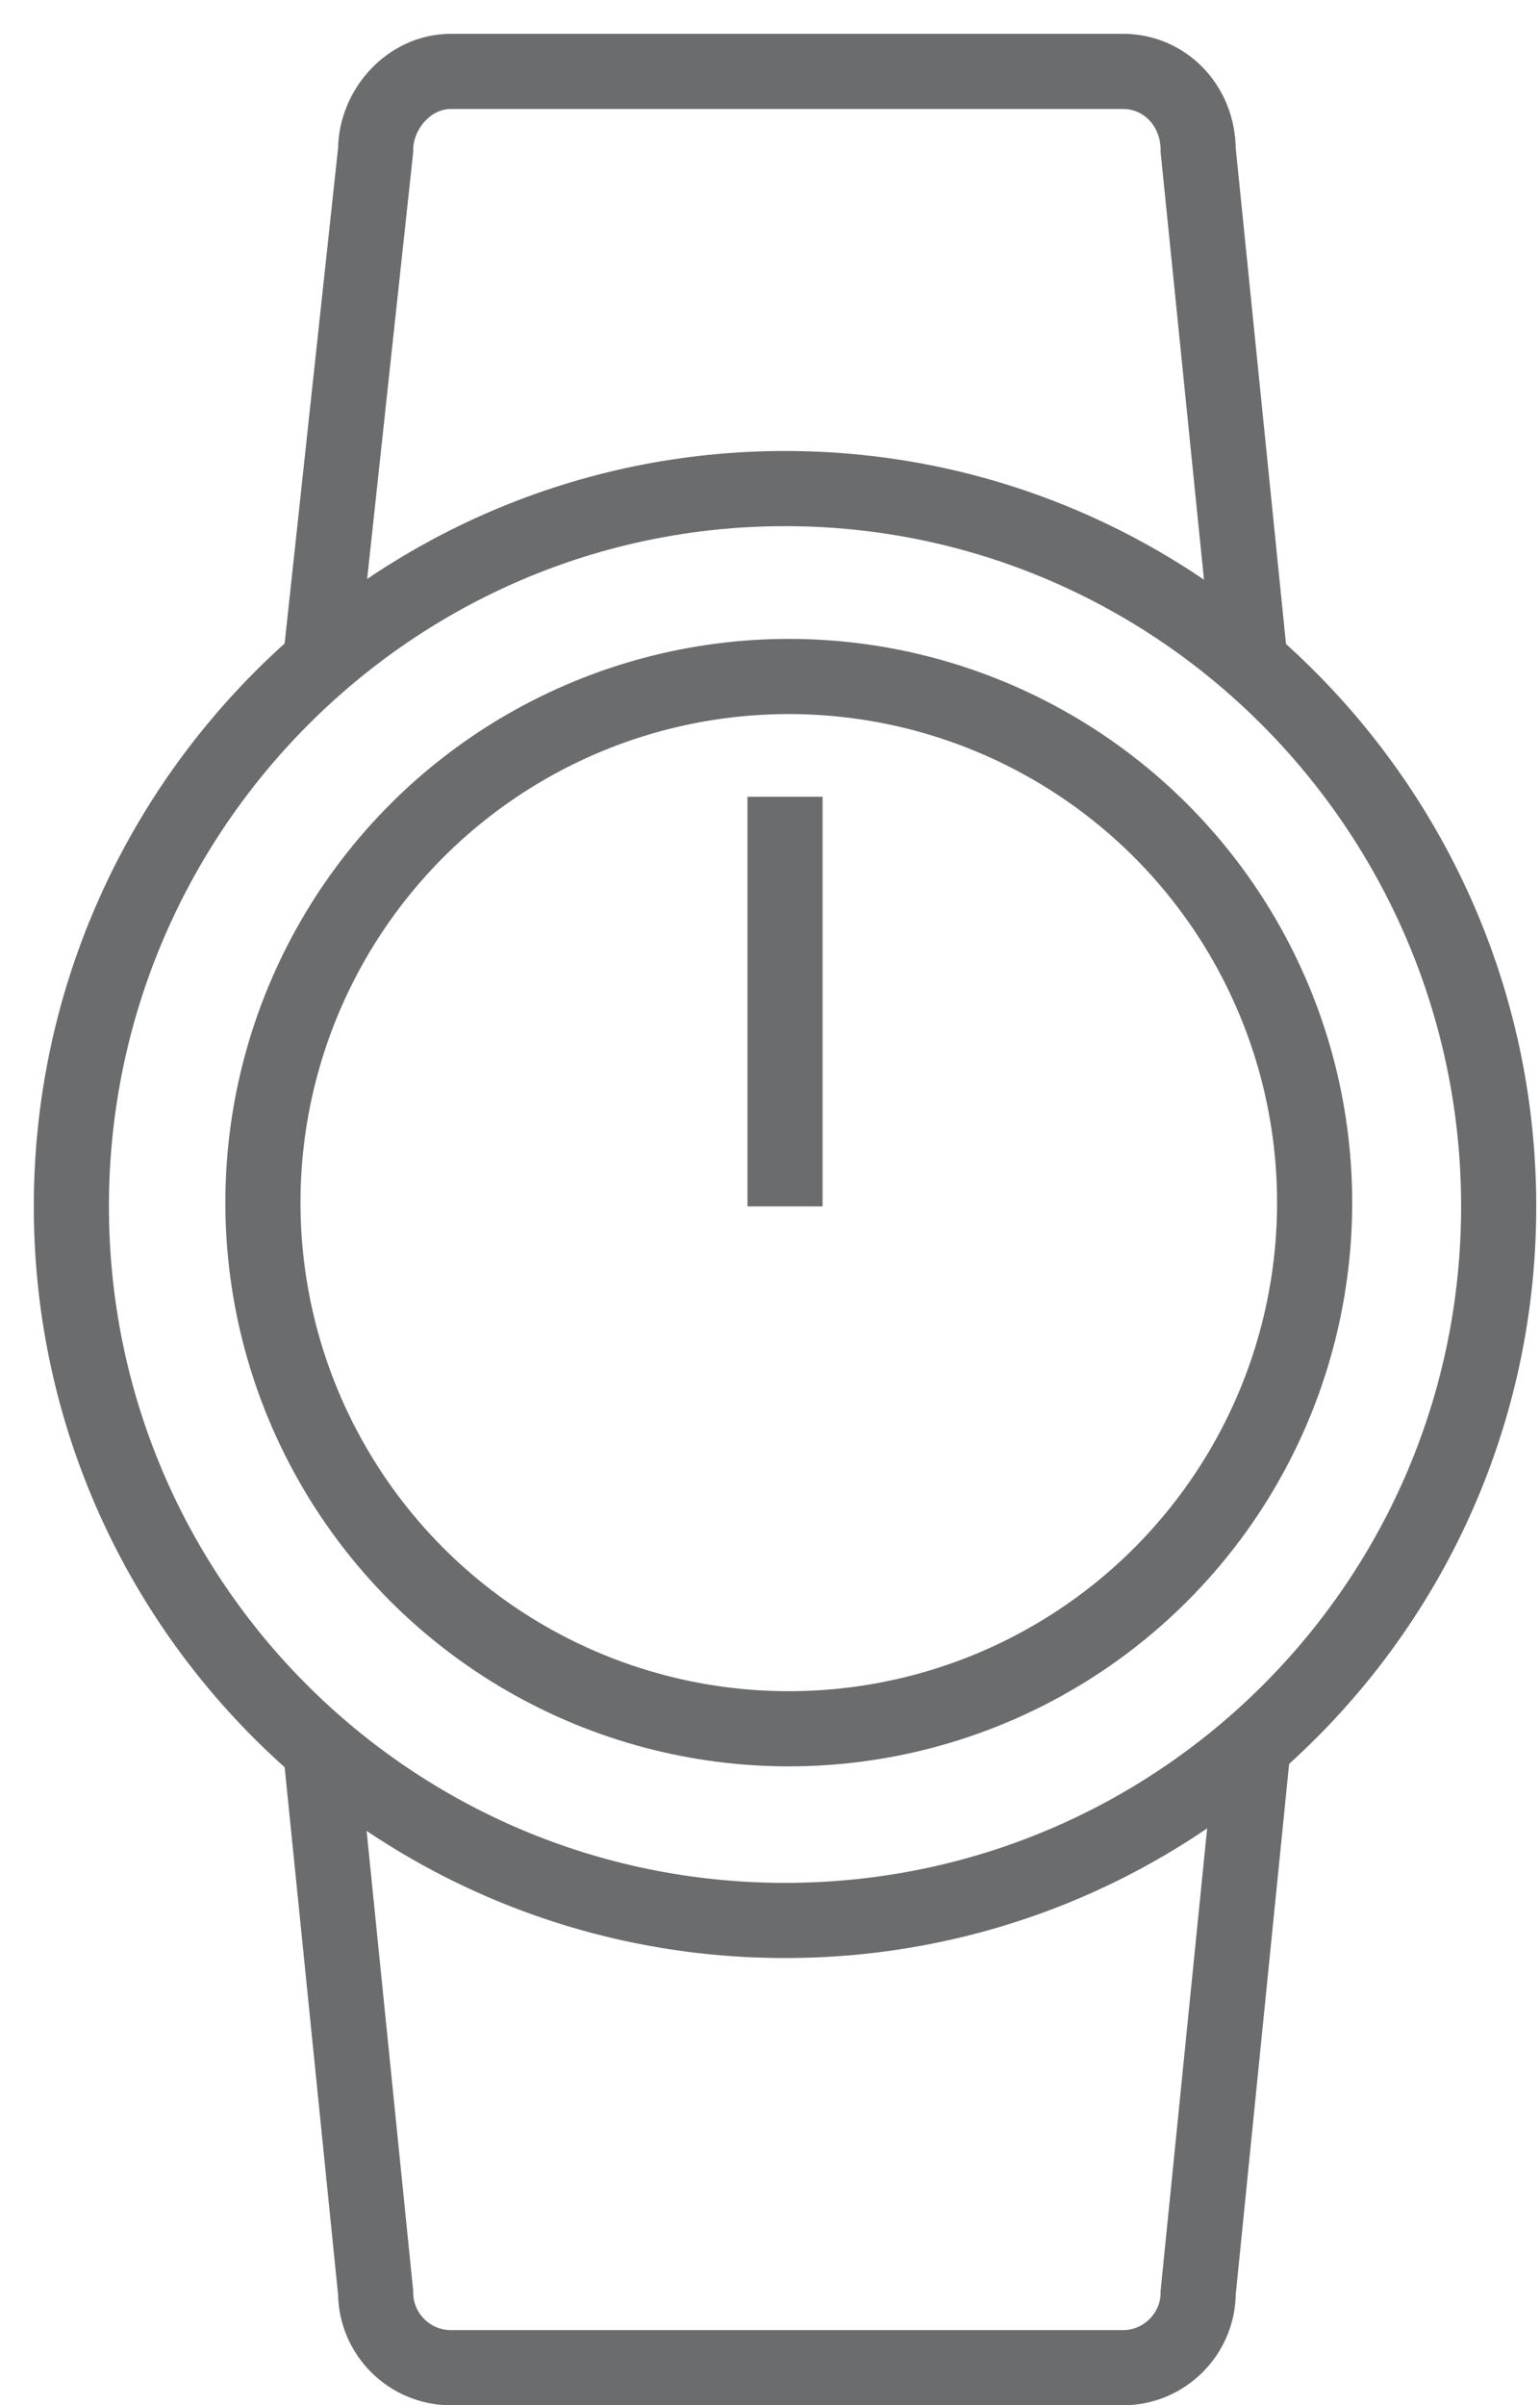 <?xml version="1.0" encoding="UTF-8" standalone="no"?>
<svg width="41px" height="64px" viewBox="0 0 41 64" version="1.1" xmlns="http://www.w3.org/2000/svg" xmlns:xlink="http://www.w3.org/1999/xlink" xmlns:sketch="http://www.bohemiancoding.com/sketch/ns">
    <!-- Generator: Sketch 3.0.3 (7891) - http://www.bohemiancoding.com/sketch -->
    <title>Watch</title>
    <desc>Created with Sketch.</desc>
    <defs></defs>
    <g id="Page-1" stroke="none" stroke-width="1" fill="none" fill-rule="evenodd" sketch:type="MSPage">
        <g id="Watch" sketch:type="MSLayerGroup" transform="translate(2, 2)" stroke="#6B6C6E" stroke-width="2">
            <path d="M31.4,44.1 L29.9,59 C29.9,60.1 29,61 27.9,61 L10,61 C8.9,61 8,60.1 8,59 L6.5,44.2" id="Shape" sketch:type="MSShapeGroup"></path>
            <path d="M6.5,15.9 L8,2 C8,0.9 8.9,-0.1 10,-0.1 L27.9,-0.1 C29,-0.1 29.9,0.8 29.9,2 L31.3,15.8" id="Shape" sketch:type="MSShapeGroup"></path>
            <path d="M18.9,11 C29.4,11 37.9,19.6 37.9,30.1 C37.9,40.6 29.4,49.1 18.9,49.1 C8.4,49.1 -0.1,40.6 -0.1,30.1 C-0.1,19.6 8.4,11 18.9,11 L18.9,11 Z" id="Shape" sketch:type="MSShapeGroup"></path>
            <circle id="Oval" sketch:type="MSShapeGroup" cx="19" cy="30" r="14"></circle>
            <path d="M18.9,19.2 L18.9,30.1" id="Shape" sketch:type="MSShapeGroup"></path>
        </g>
    </g>
</svg>